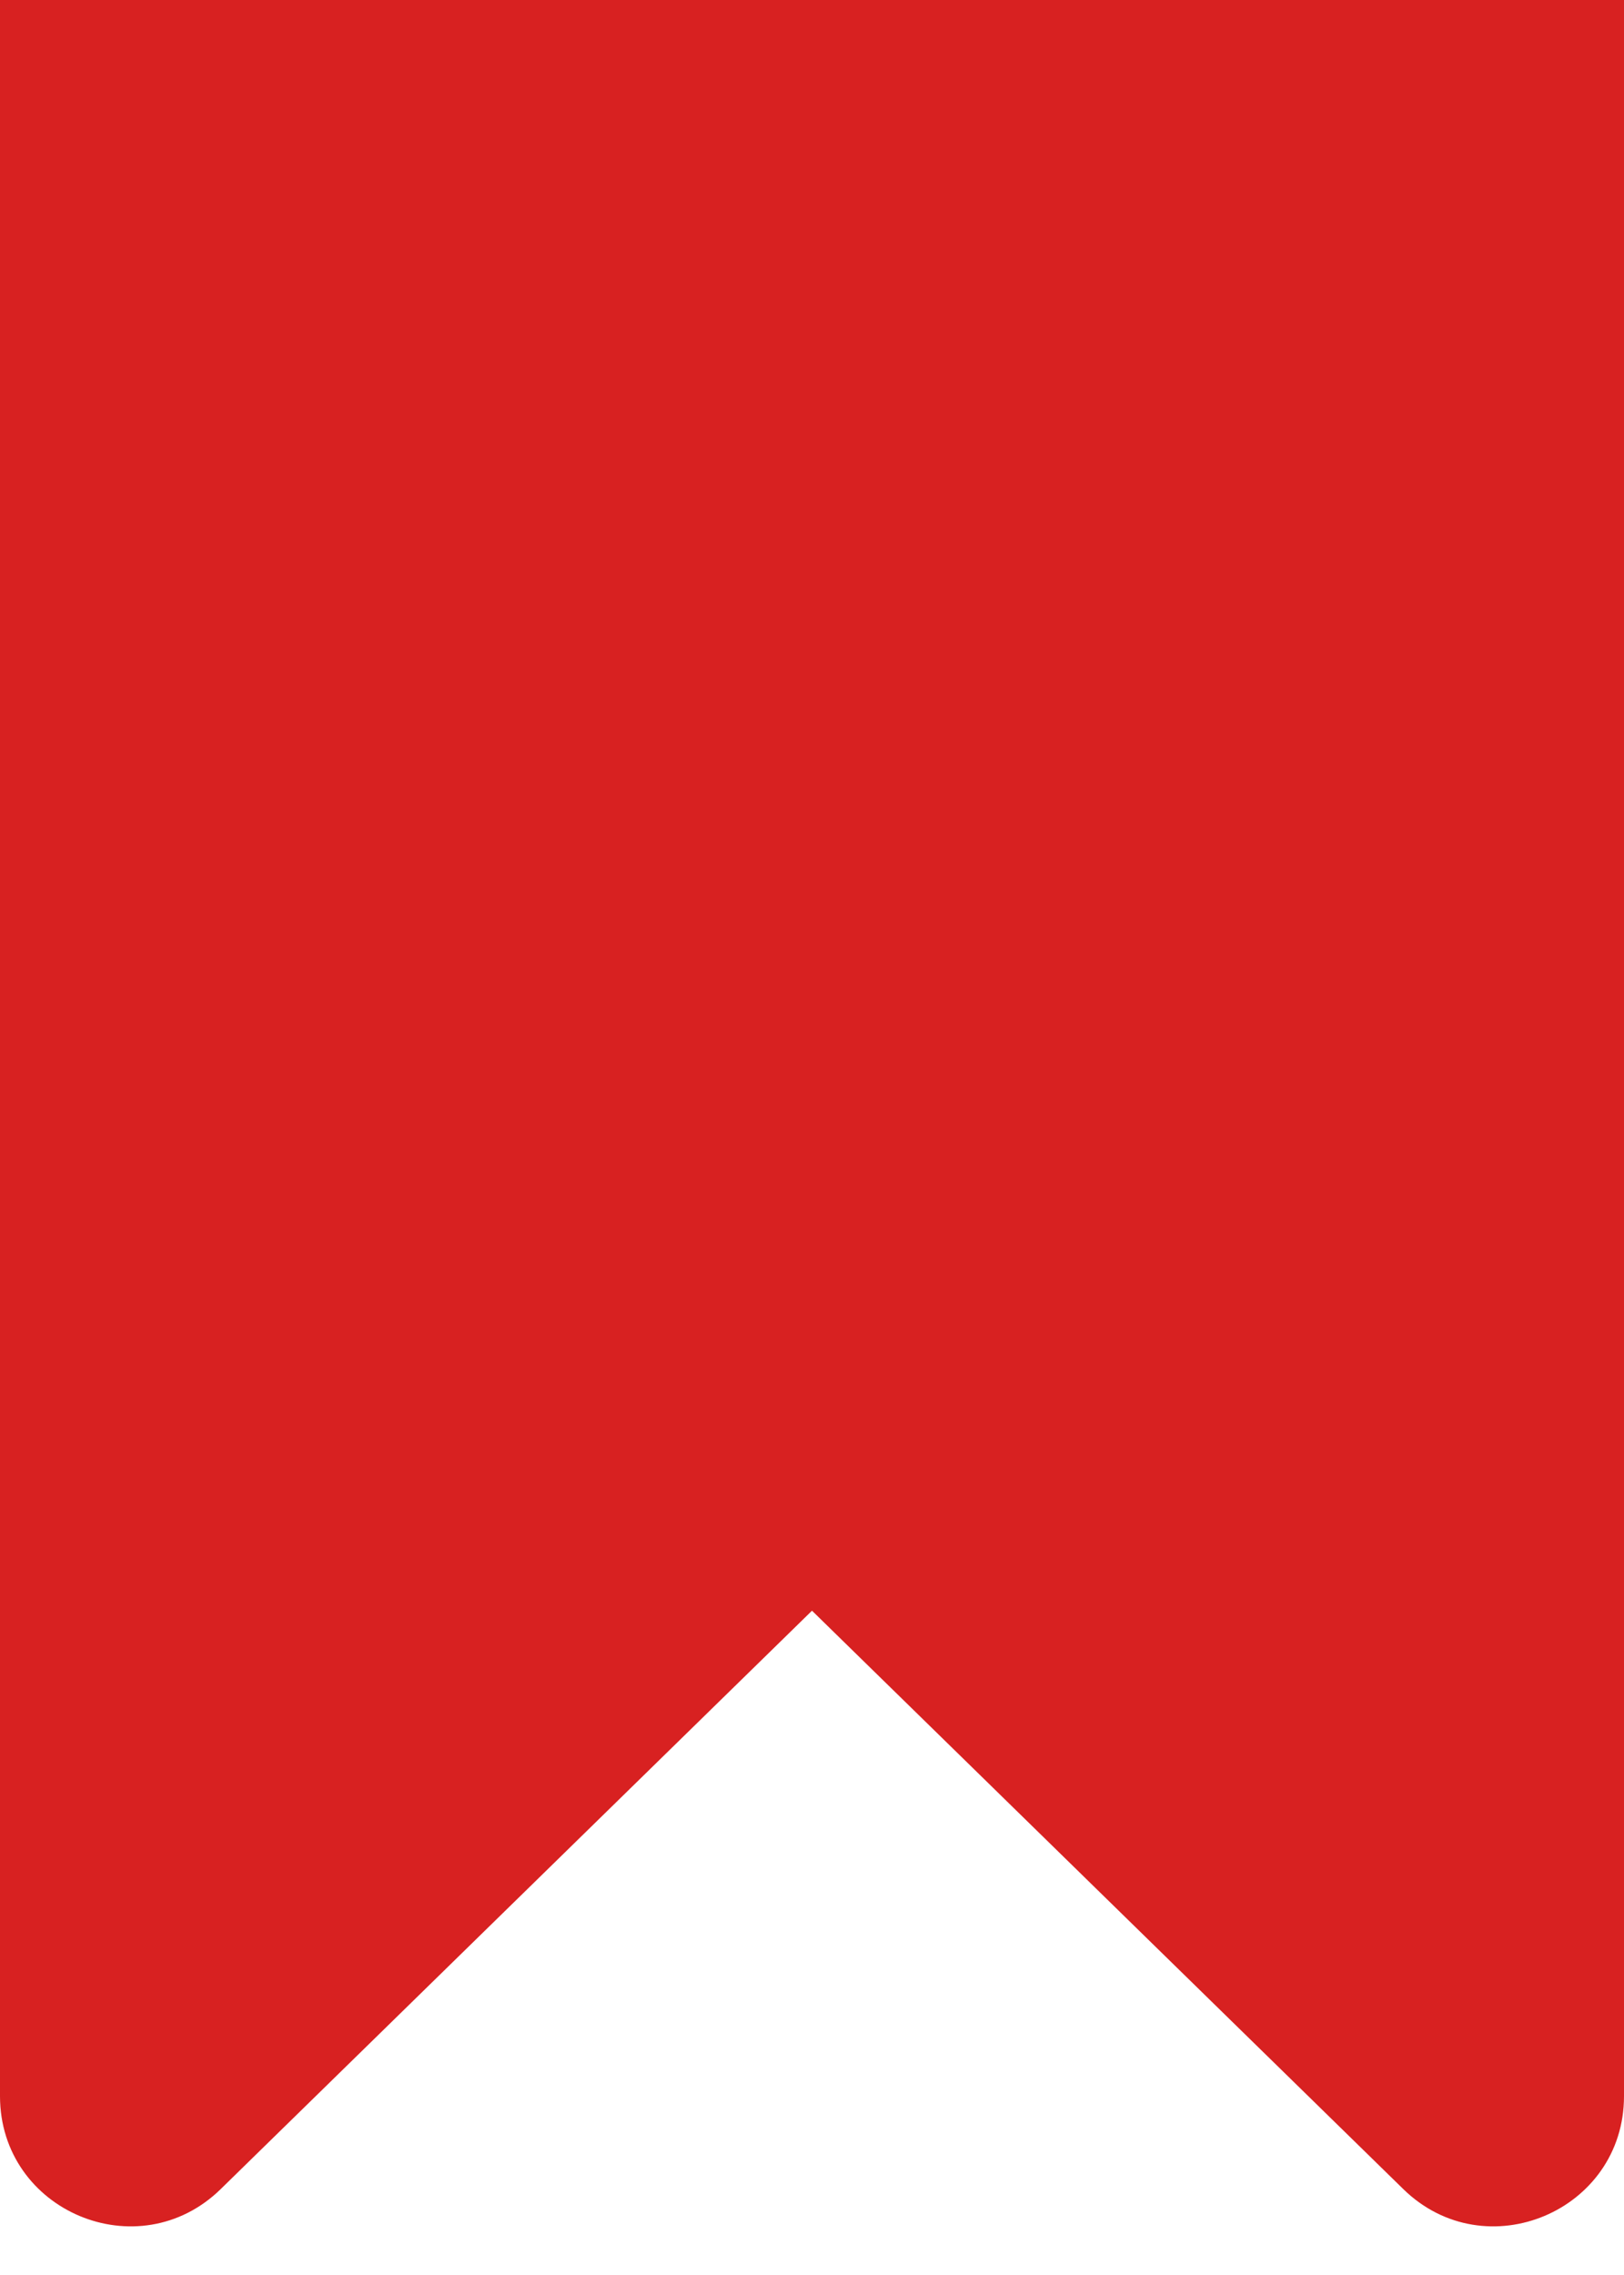 <svg width="25" height="35" viewBox="0 0 25 35" fill="none" xmlns="http://www.w3.org/2000/svg">
<path d="M0 32.248V0H25V32.248C25 34.019 22.868 34.916 21.602 33.678L12.5 24.78L3.398 33.678C2.132 34.916 0 34.019 0 32.248Z" fill="#D82121"/>
</svg>

